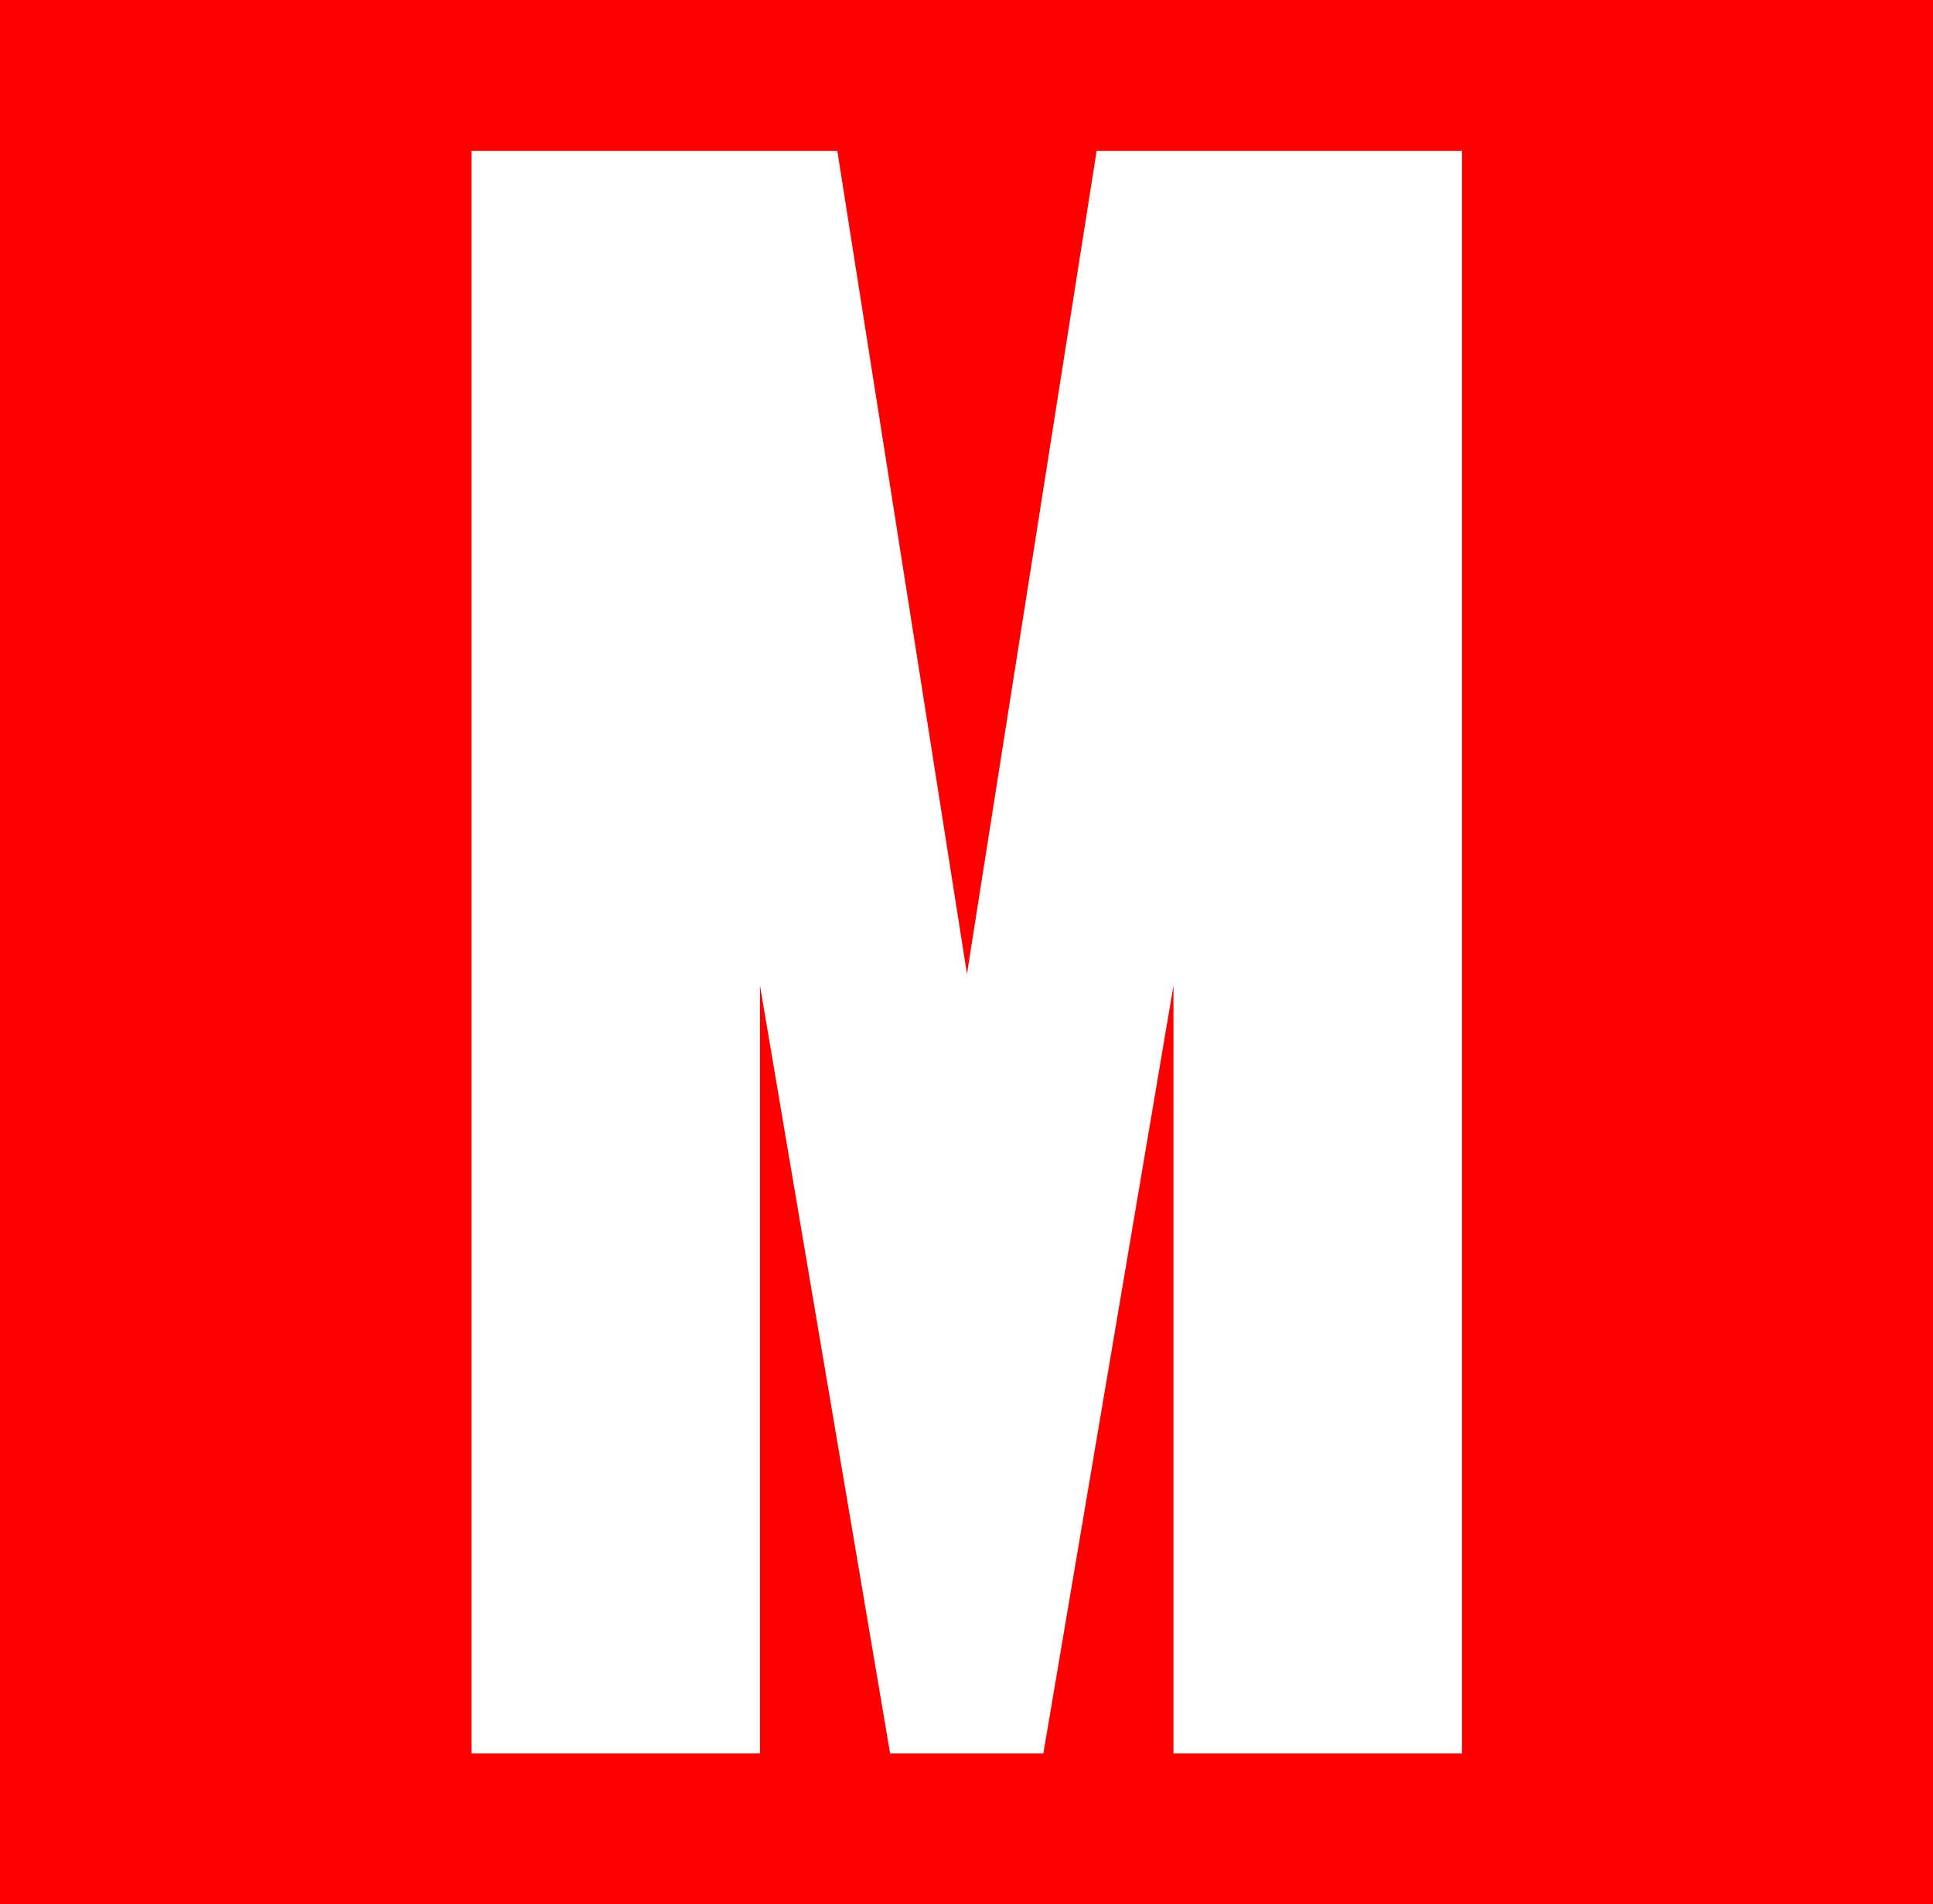 <svg width="410" height="404" xmlns="http://www.w3.org/2000/svg"><path fill="red" d="M0 0h410v404H0z"/><path fill="#fff" d="M100 32v340h61.2V209.1L188.8 372h32.5l27.6-162.9V372h61.2V32h-77.5l-27.5 174.6L177.6 32h-77.5z"/></svg>

